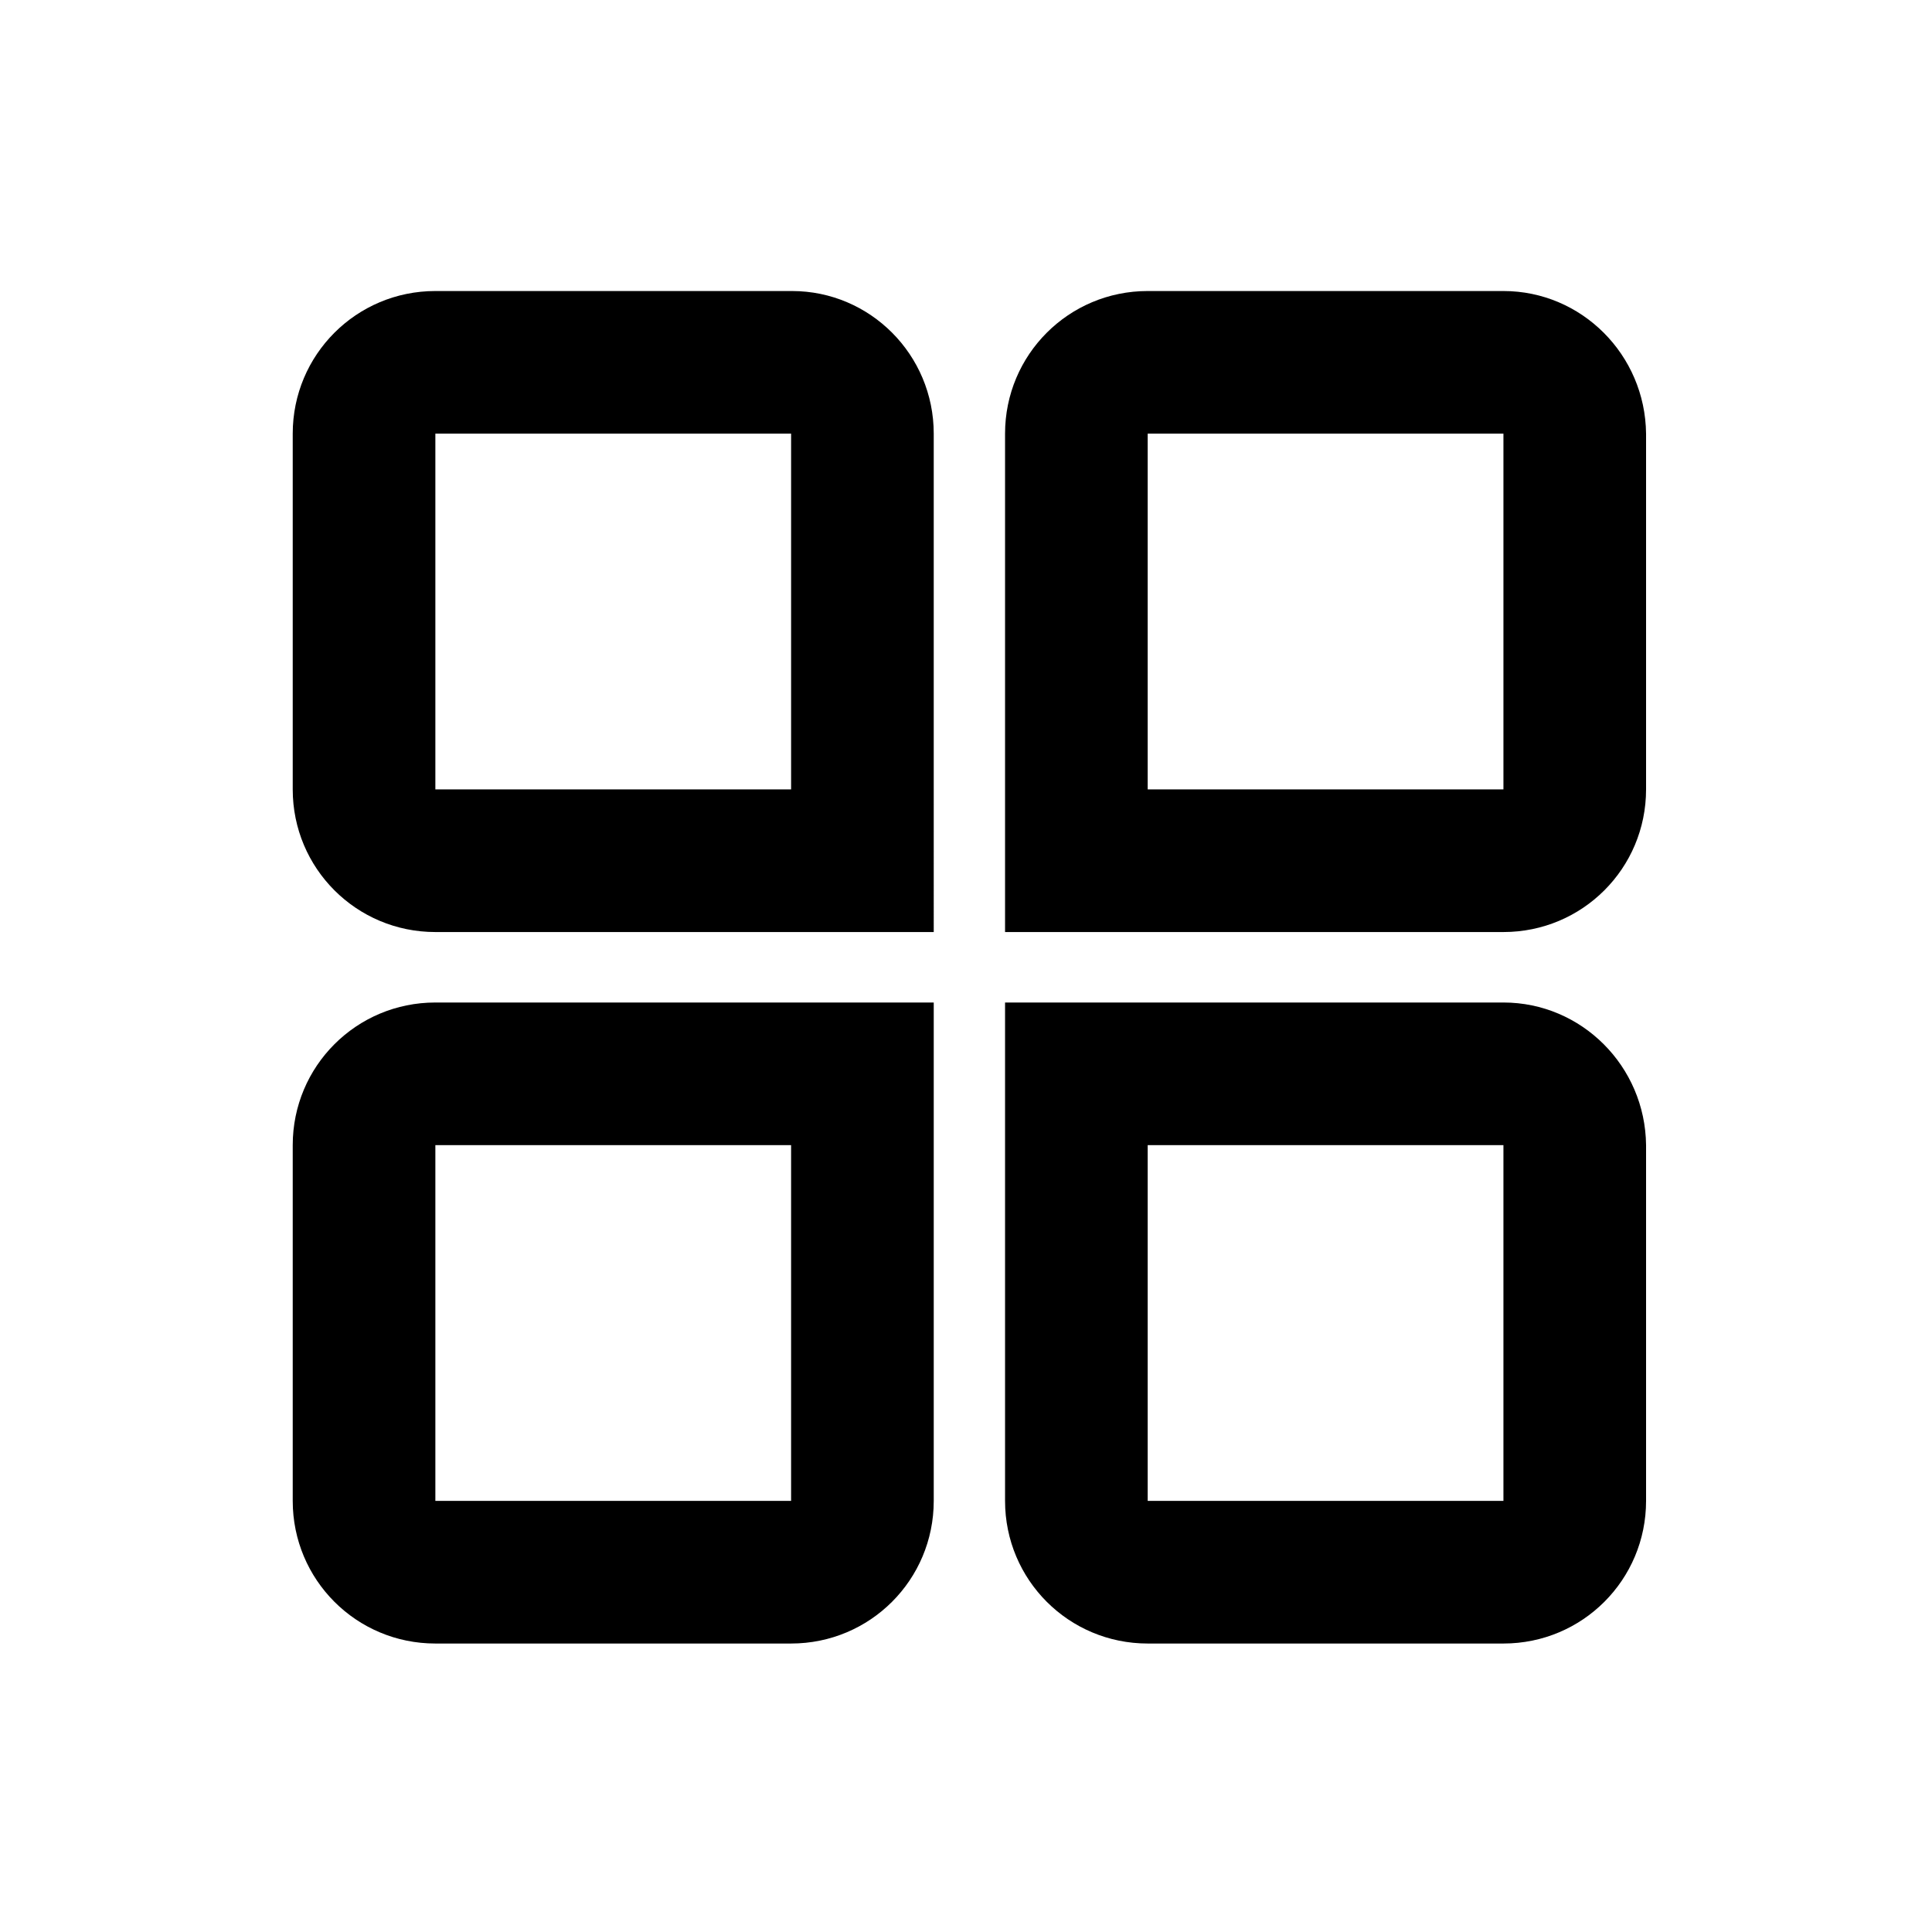 <?xml version="1.0" standalone="no"?><!DOCTYPE svg PUBLIC "-//W3C//DTD SVG 1.1//EN" "http://www.w3.org/Graphics/SVG/1.1/DTD/svg11.dtd"><svg class="icon" width="200px" height="200.00px" viewBox="0 0 1024 1024" version="1.1" xmlns="http://www.w3.org/2000/svg"><path d="M796.85 154.25h-188.55c-41.85 0-75.6 33.75-75.6 75.6V494h264.15c41.85 0 75.6-33.75 75.6-75.6V229.85c-0.45-41.85-34.2-75.6-75.6-75.6z m0 264.15h-188.55V229.85h188.55v188.55zM796.85 531.35h-264.15V795.5c0 41.85 33.75 75.6 75.6 75.6h188.55c41.85 0 75.6-33.75 75.6-75.6v-188.55c-0.45-41.85-34.2-75.6-75.6-75.6z m0 264.15h-188.55v-188.55h188.55V795.5zM419.75 154.25h-189c-41.85 0-75.6 33.75-75.6 75.6v188.55c0 41.85 33.75 75.6 75.6 75.6h264.15V229.85c0-41.85-33.75-75.6-75.15-75.6z m0 264.15h-189V229.85h188.55v188.55zM230.75 531.35c-41.85 0-75.6 33.75-75.6 75.6V795.5c0 41.85 33.75 75.6 75.6 75.6h188.55c41.85 0 75.6-33.75 75.6-75.6v-264.15H230.75z m189 264.15h-189v-188.55h188.55V795.5z" /></svg>
